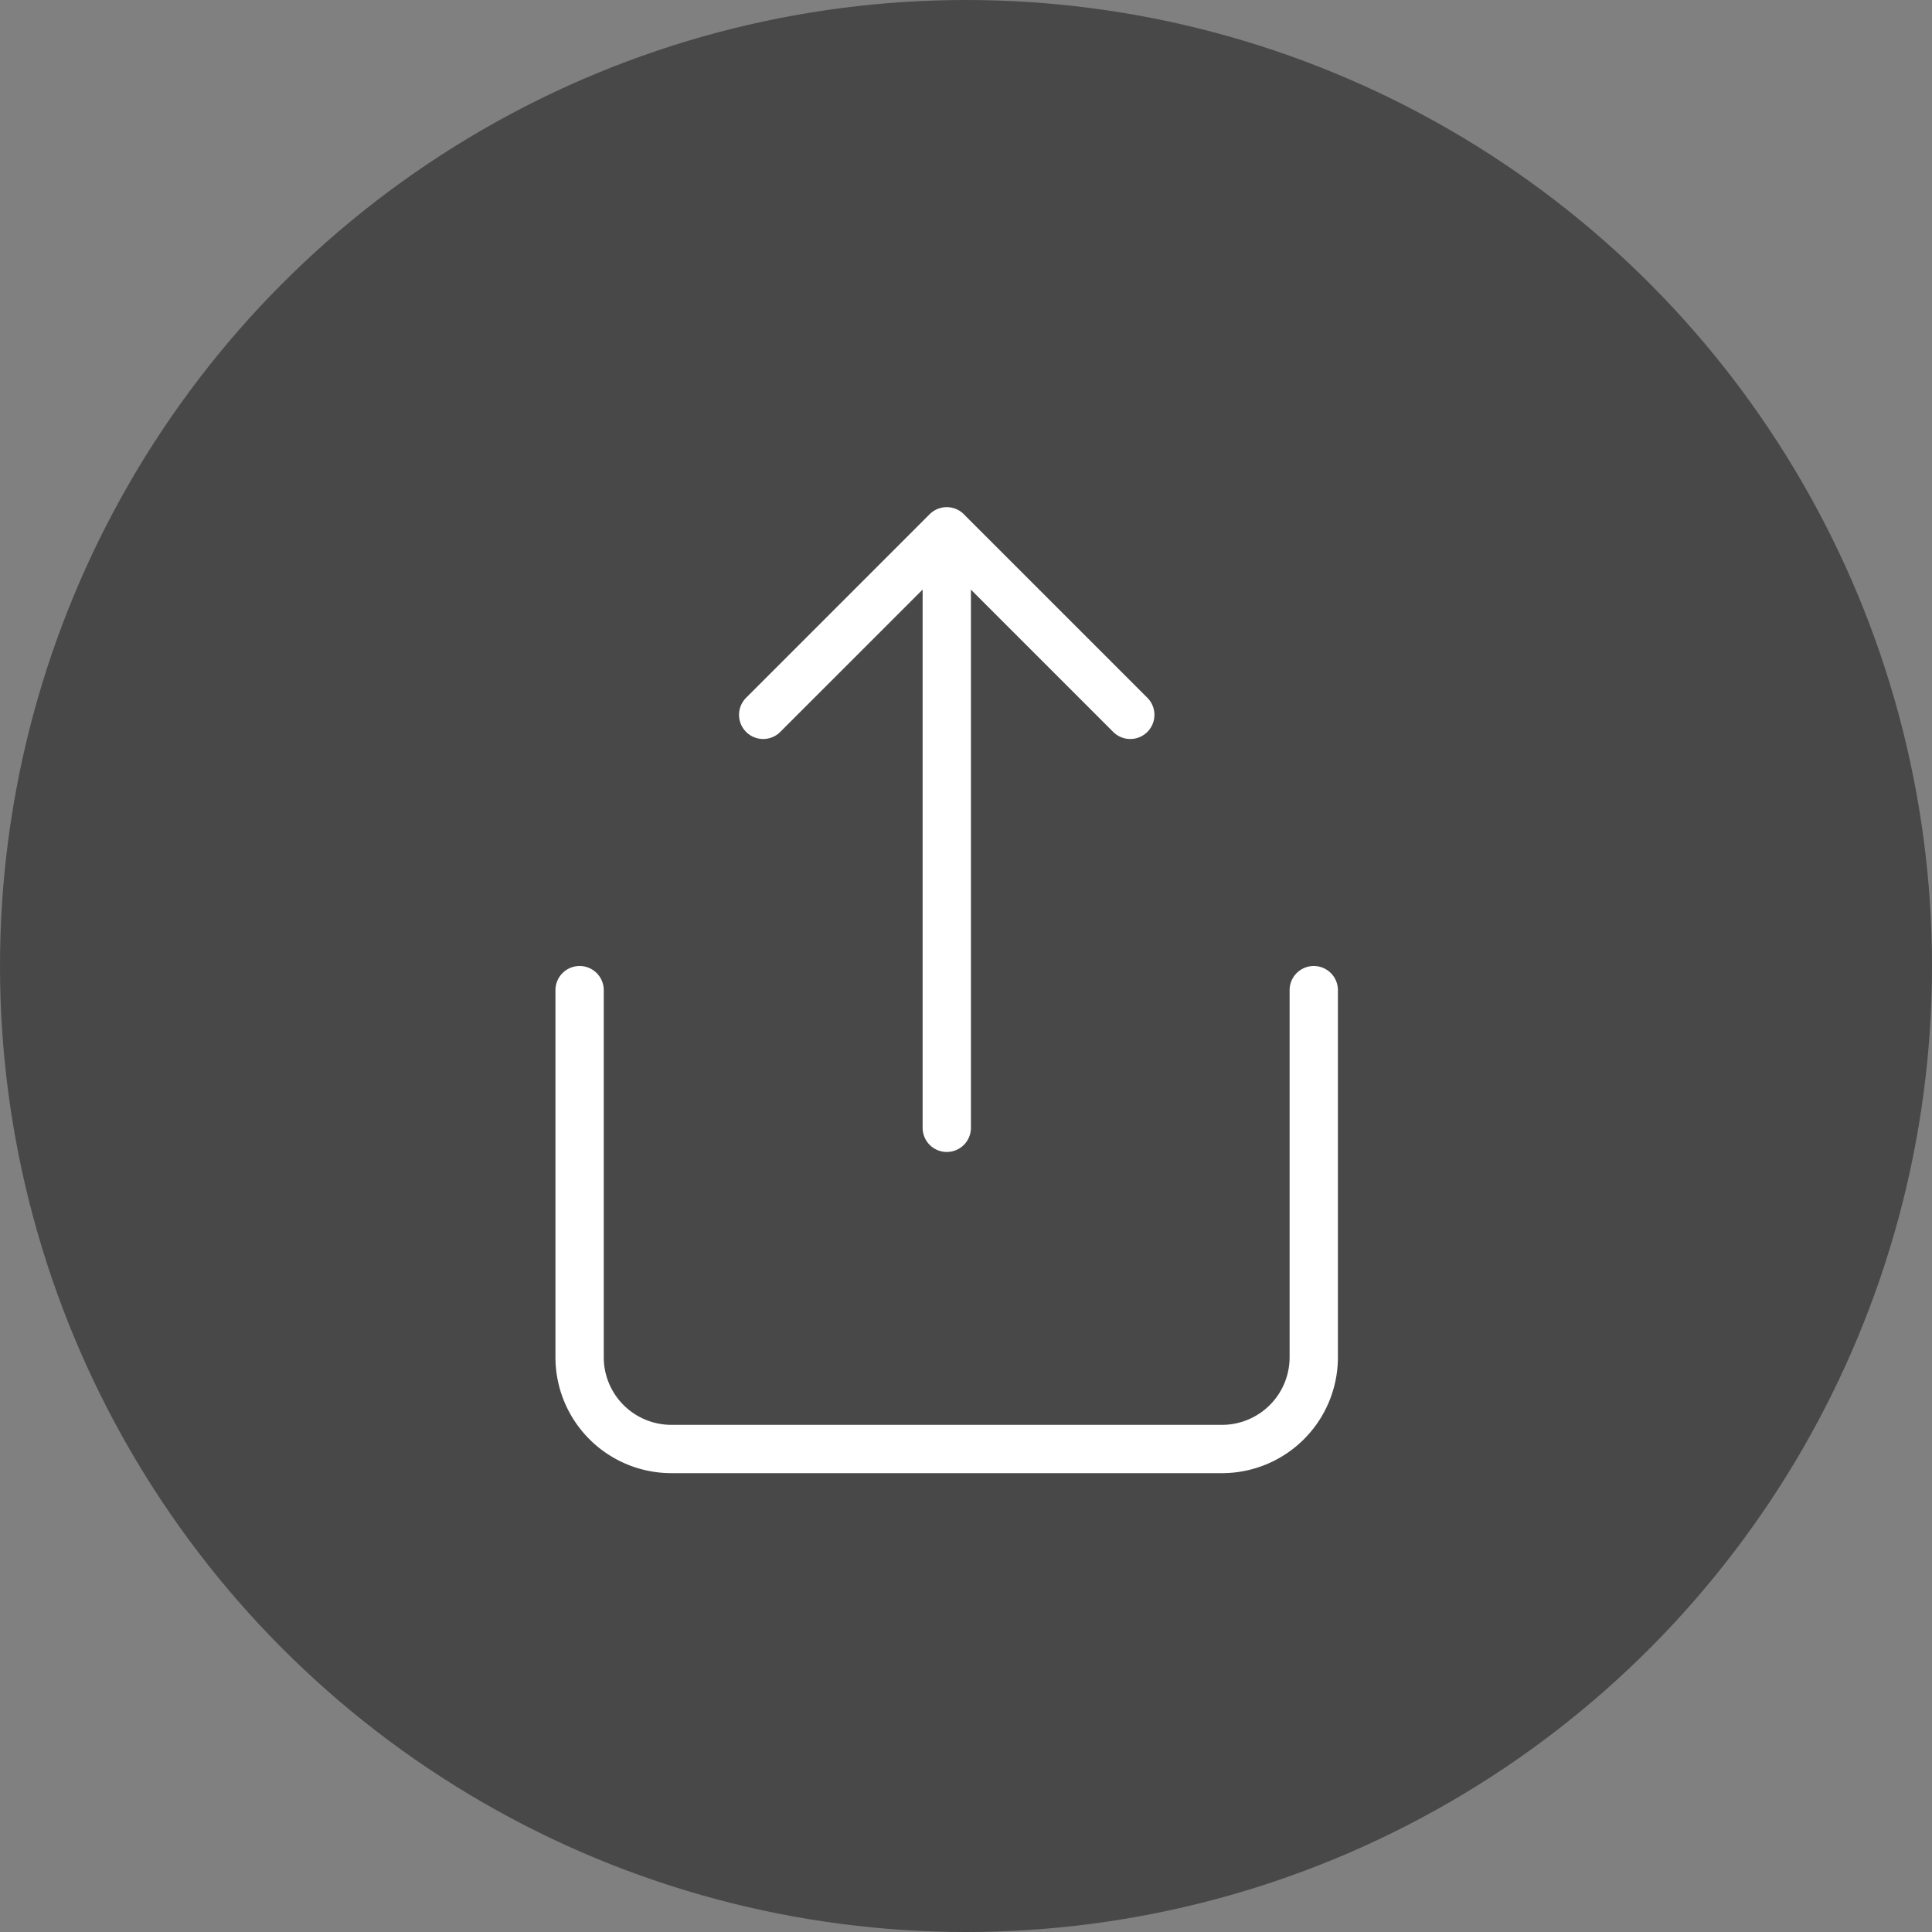<svg width="40" height="40" viewBox="0 0 40 40" fill="none" xmlns="http://www.w3.org/2000/svg"><rect x="0" y="0" width="40" height="40" fill="#808080" stroke="none"/><circle cx="20" cy="20" r="20" fill="#484848"/><path d="M12 20.5v7.6a1.9 1.9 0 0 0 1.9 1.9h11.4a1.9 1.9 0 0 0 1.9-1.9v-7.6m-3.799-5.7-3.8-3.8-3.8 3.8m3.801-3.8v12.35" stroke="#fff" stroke-linecap="round" stroke-linejoin="round"/></svg>